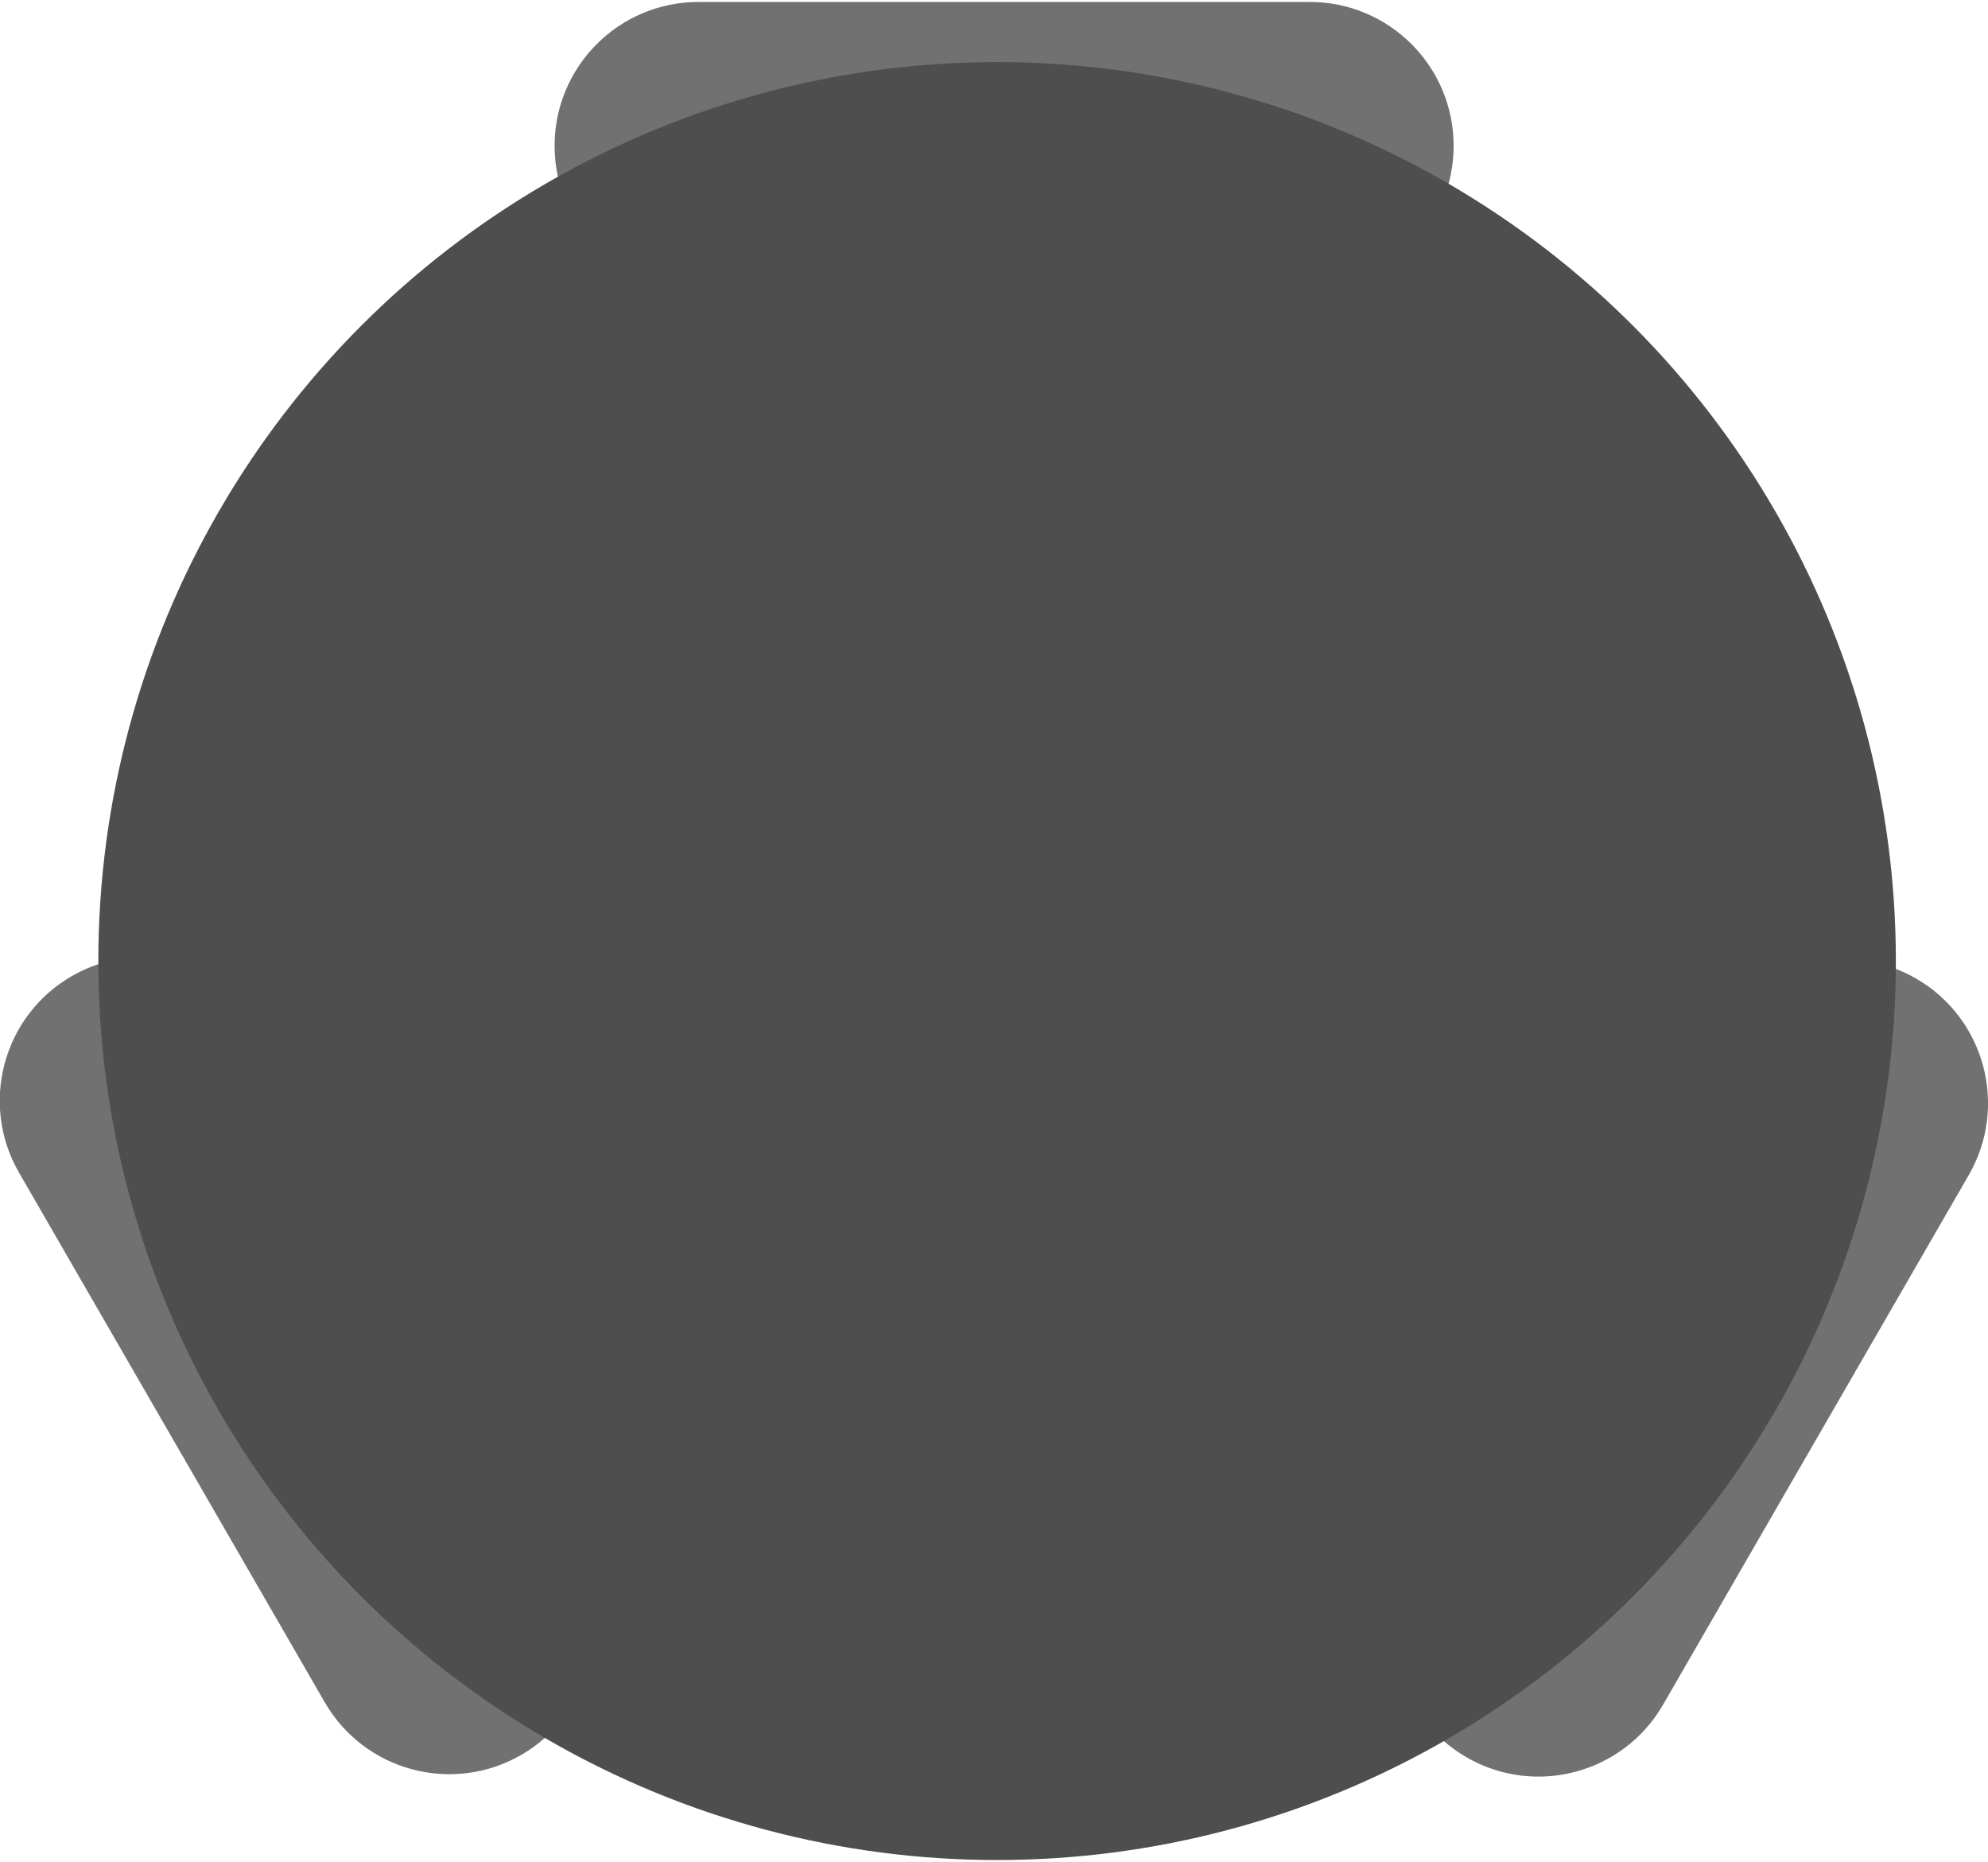 <svg preserveAspectRatio="xMidYMid" viewBox="0 0 110.563 103.313" xmlns="http://www.w3.org/2000/svg" class="svg svg-converted" style="width: 50px; height: 46.82px;">
  <defs>
    <style>
      .cls-1, .cls-2 {
        fill: #4e4e4e;
      }

      .cls-1 {
        opacity: 0.8;
        fill-rule: evenodd;
      }
    </style>
  </defs>
  <g>
    <path d="M18.060,94.540 L1.060,65.095 C-1.150,61.269 0.161,56.376 3.988,54.167 C7.814,51.958 12.707,53.269 14.916,57.095 L31.916,86.540 C34.125,90.366 32.814,95.259 28.988,97.468 C25.161,99.677 20.269,98.366 18.060,94.540 Z" class="cls-1"></path>
    <path d="M109.492,65.229 L92.492,94.674 C90.283,98.500 85.390,99.811 81.564,97.602 C77.738,95.393 76.427,90.500 78.636,86.674 L95.636,57.229 C97.845,53.403 102.738,52.092 106.564,54.301 C110.390,56.510 111.701,61.403 109.492,65.229 Z" class="cls-1"></path>
    <path d="M38.844,-0.000 L72.844,-0.000 C77.262,-0.000 80.844,3.582 80.844,8.000 C80.844,12.418 77.262,16.000 72.844,16.000 L38.844,16.000 C34.426,16.000 30.844,12.418 30.844,8.000 C30.844,3.582 34.426,-0.000 38.844,-0.000 Z" class="cls-1"></path>
    <circle cx="55.454" cy="53.328" r="49.985" class="cls-2"></circle>
  </g>
</svg>